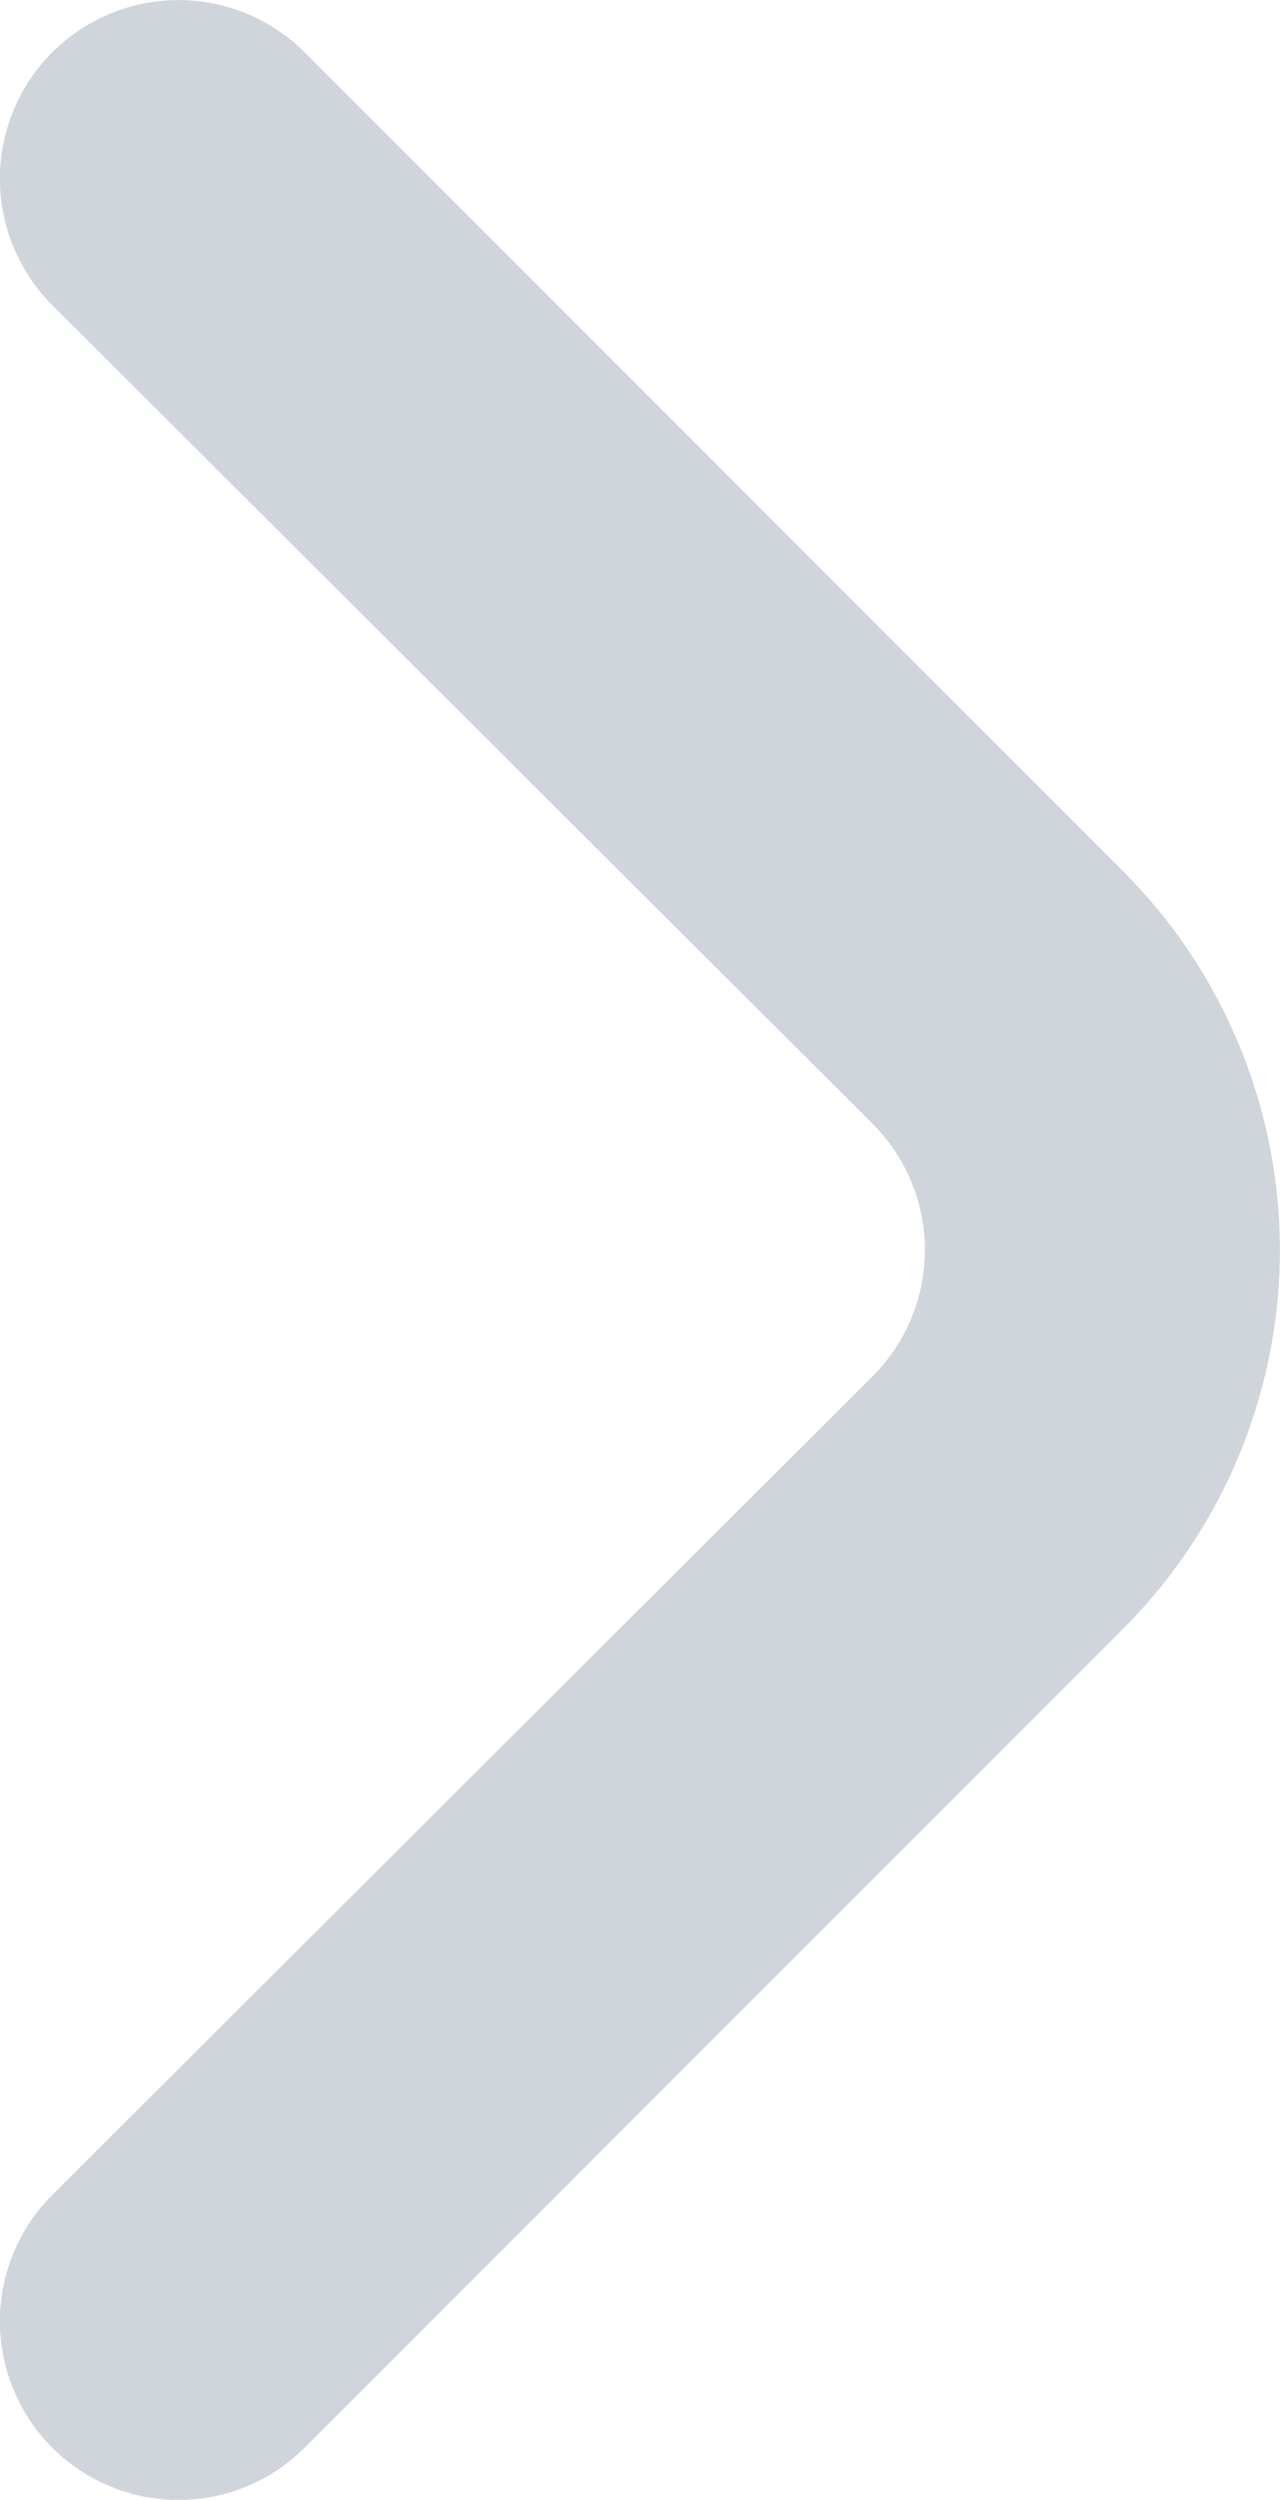 <svg xmlns="http://www.w3.org/2000/svg" width="7.173" height="14.001" viewBox="0 0 7.173 14.001">
  <path id="fi-rr-angle-small-left" d="M13.2,12.71a1,1,0,0,0,0-1.42L8.608,6.71a1,1,0,0,1,1.41-1.42l4.59,4.59a3,3,0,0,1,0,4.24l-4.59,4.59a1,1,0,1,1-1.41-1.42Z" transform="translate(-8.313 -4.999)" fill="#d0d5dc"/>
</svg>
